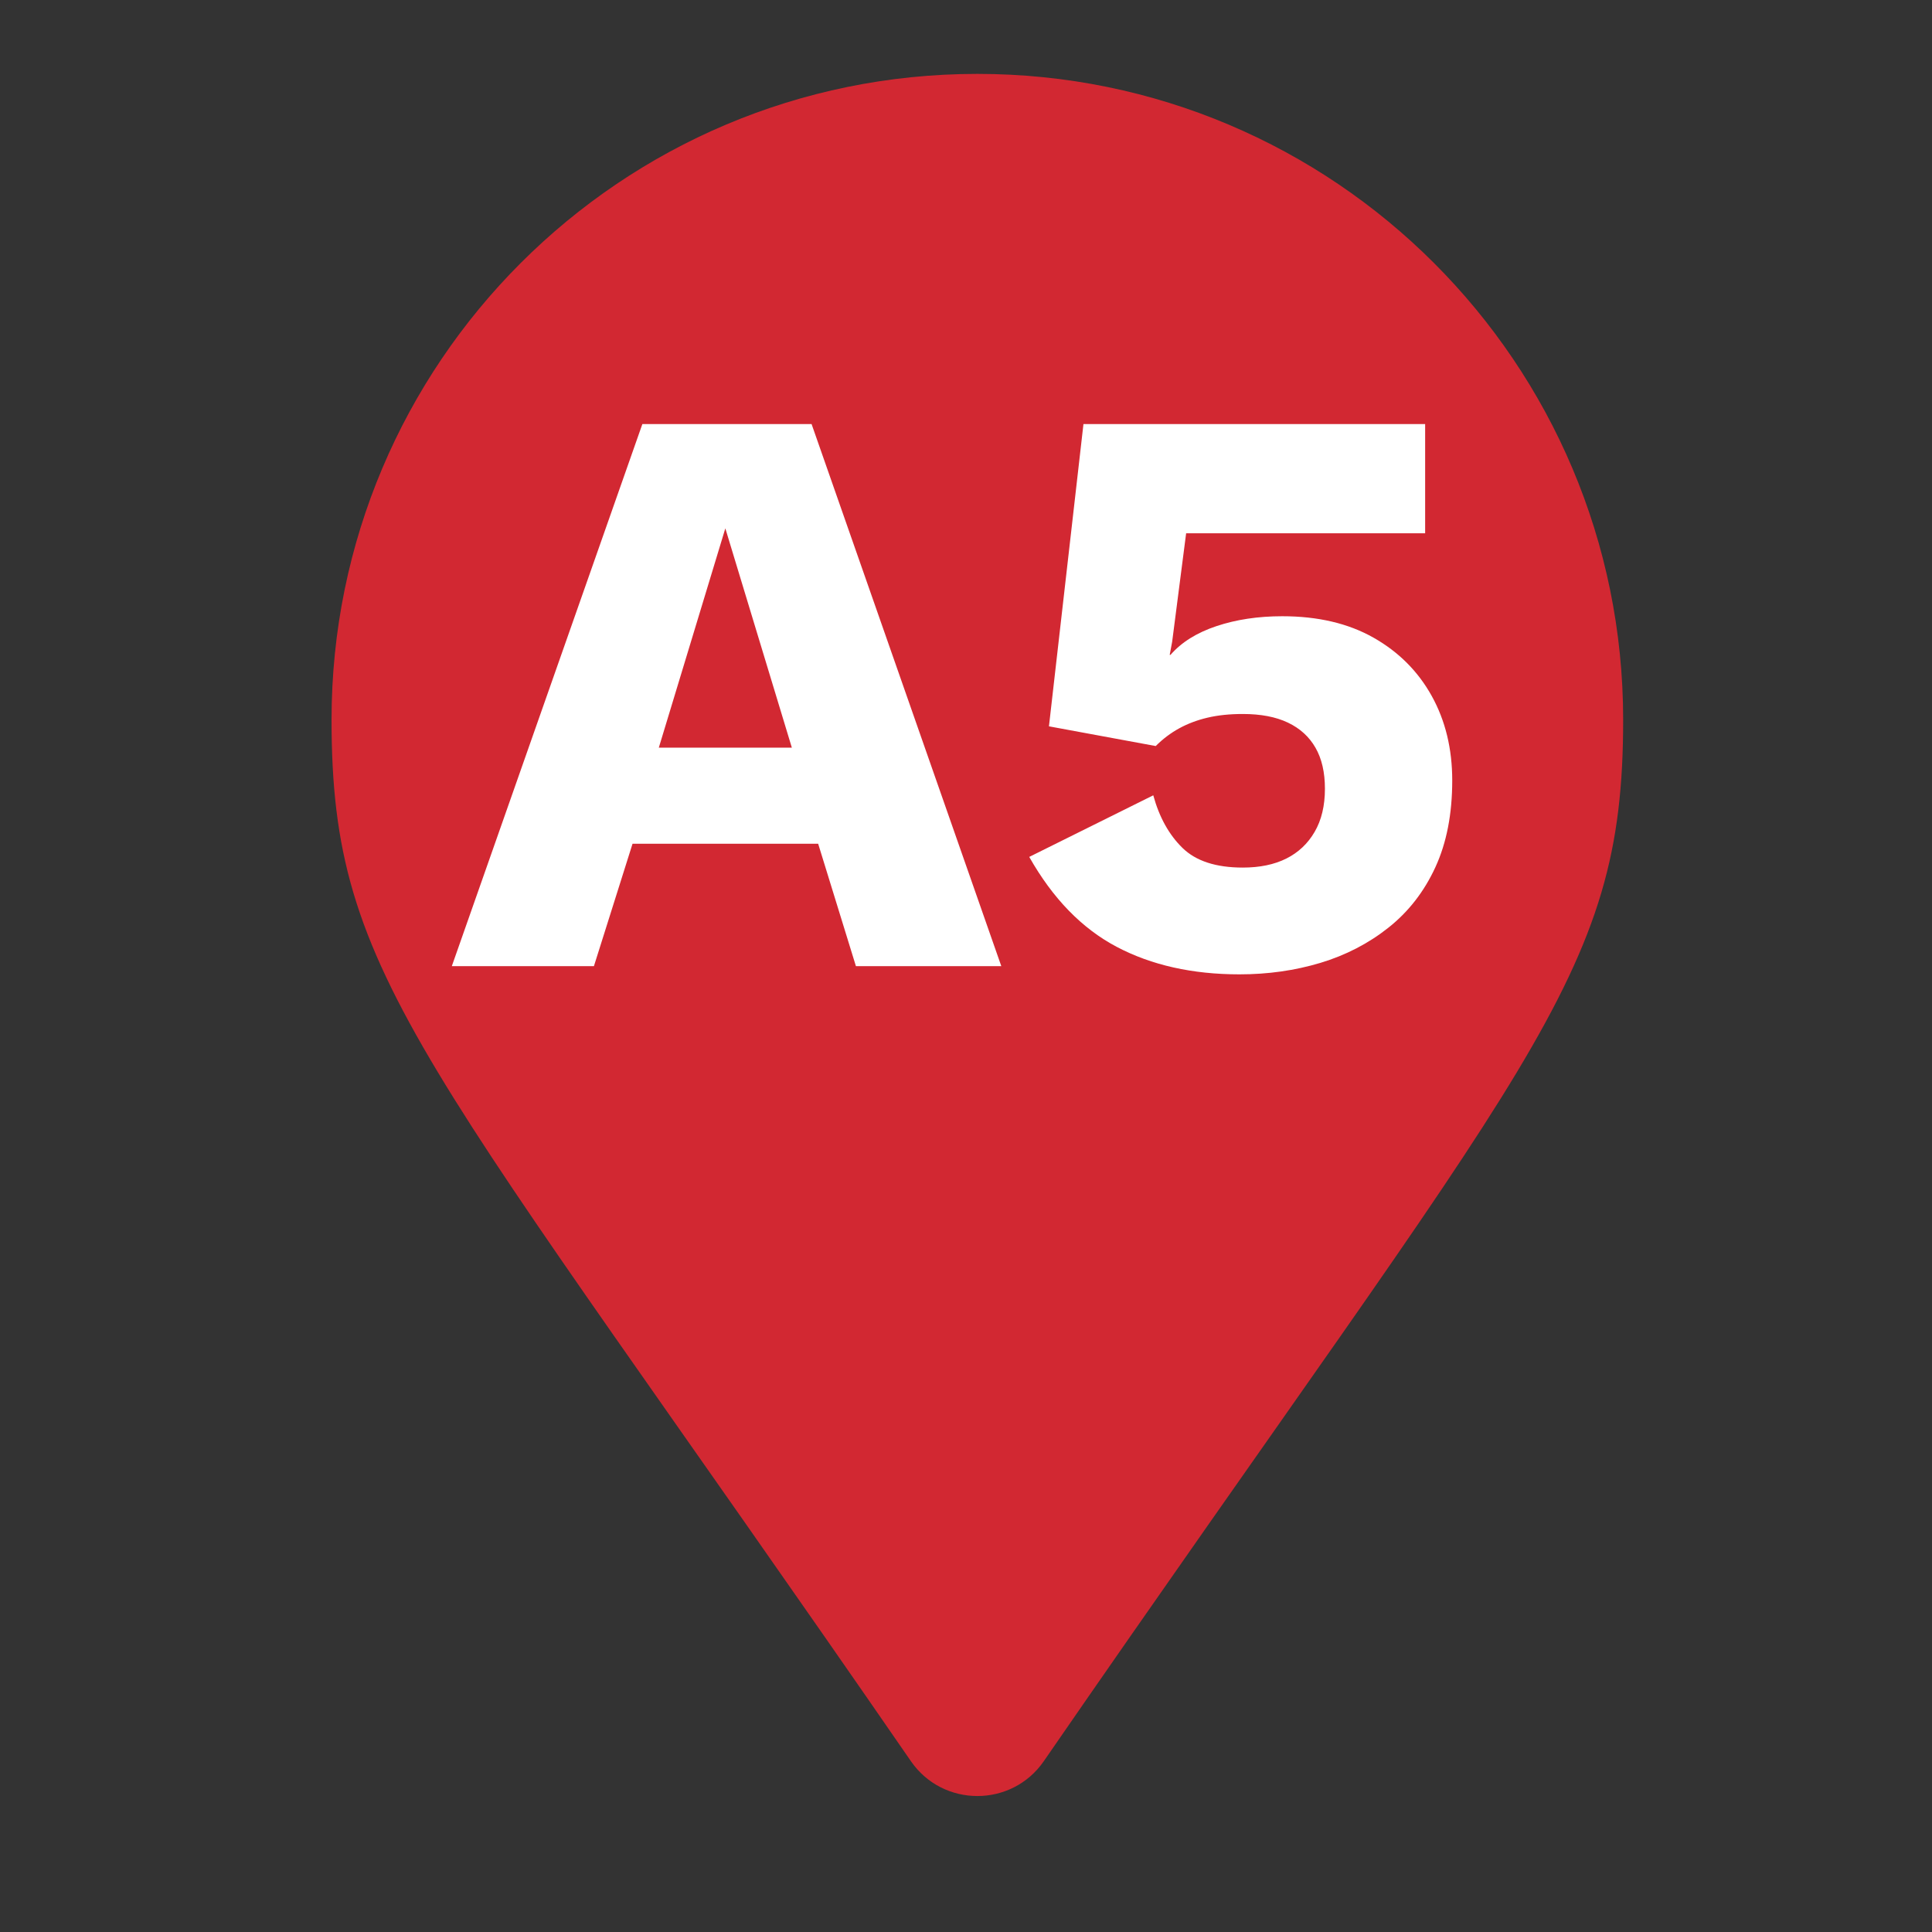 <svg xmlns="http://www.w3.org/2000/svg" xmlns:xlink="http://www.w3.org/1999/xlink" width="1080" zoomAndPan="magnify" viewBox="0 0 810 810" height="1080" preserveAspectRatio="xMidYMid meet" version="1.0"><rect x="0" y="0" width="810" height="810" fill="#333333" stroke="none"/><defs><g/><clipPath id="daf8ea5adc"><path d="M 139 30.977 L 681 30.977 L 681 753 L 139 753 Z M 139 30.977 " clip-rule="nonzero"/></clipPath></defs><g clip-path="url(#daf8ea5adc)"><path fill="#d22832" d="M 381.934 738.426 C 177.035 441.387 139.004 410.902 139.004 301.734 C 139.004 152.199 260.227 30.977 409.762 30.977 C 559.297 30.977 680.516 152.199 680.516 301.734 C 680.516 410.902 642.484 441.387 437.586 738.426 C 424.141 757.852 395.379 757.848 381.934 738.426 Z M 381.934 738.426 " fill-opacity="1" fill-rule="nonzero"/></g><g fill="#ffffff" fill-opacity="1"><g transform="translate(188.051, 405.063)"><g><path d="M 231.75 0 L 170.797 0 L 154.969 -51.312 L 77.141 -51.312 L 60.953 0 L 1.375 0 L 81.266 -227.281 L 152.203 -227.281 Z M 88.156 -91.594 L 143.938 -91.594 L 116.047 -183.547 Z M 88.156 -91.594 "/></g></g></g><g fill="#ffffff" fill-opacity="1"><g transform="translate(421.184, 405.063)"><g><path d="M 98.484 3.438 C 78.742 3.438 61.582 -0.406 47 -8.094 C 32.426 -15.781 20.203 -28.348 10.328 -45.797 L 62.328 -71.625 C 64.848 -62.445 68.922 -55.102 74.547 -49.594 C 80.172 -44.082 88.609 -41.328 99.859 -41.328 C 106.984 -41.328 113.066 -42.586 118.109 -45.109 C 123.16 -47.641 127.117 -51.367 129.984 -56.297 C 132.859 -61.234 134.297 -67.258 134.297 -74.375 C 134.297 -81.27 132.973 -87.008 130.328 -91.594 C 127.691 -96.188 123.848 -99.688 118.797 -102.094 C 113.754 -104.508 107.441 -105.719 99.859 -105.719 C 94.348 -105.719 89.41 -105.203 85.047 -104.172 C 80.691 -103.141 76.734 -101.645 73.172 -99.688 C 69.617 -97.738 66.348 -95.27 63.359 -92.281 L 18.594 -100.547 L 33.062 -227.281 L 176.312 -227.281 L 176.312 -181.484 L 76.109 -181.484 L 70.25 -136.016 L 69.219 -130.516 L 69.562 -130.516 C 74.156 -135.797 80.582 -139.812 88.844 -142.562 C 97.102 -145.32 106.285 -146.703 116.391 -146.703 C 131.316 -146.703 144.055 -143.719 154.609 -137.75 C 165.172 -131.781 173.32 -123.629 179.062 -113.297 C 184.801 -102.961 187.672 -91.141 187.672 -77.828 C 187.672 -63.816 185.316 -51.703 180.609 -41.484 C 175.91 -31.273 169.367 -22.844 160.984 -16.188 C 152.609 -9.531 143.082 -4.594 132.406 -1.375 C 121.727 1.832 110.422 3.438 98.484 3.438 Z M 98.484 3.438 "/></g></g></g></svg>